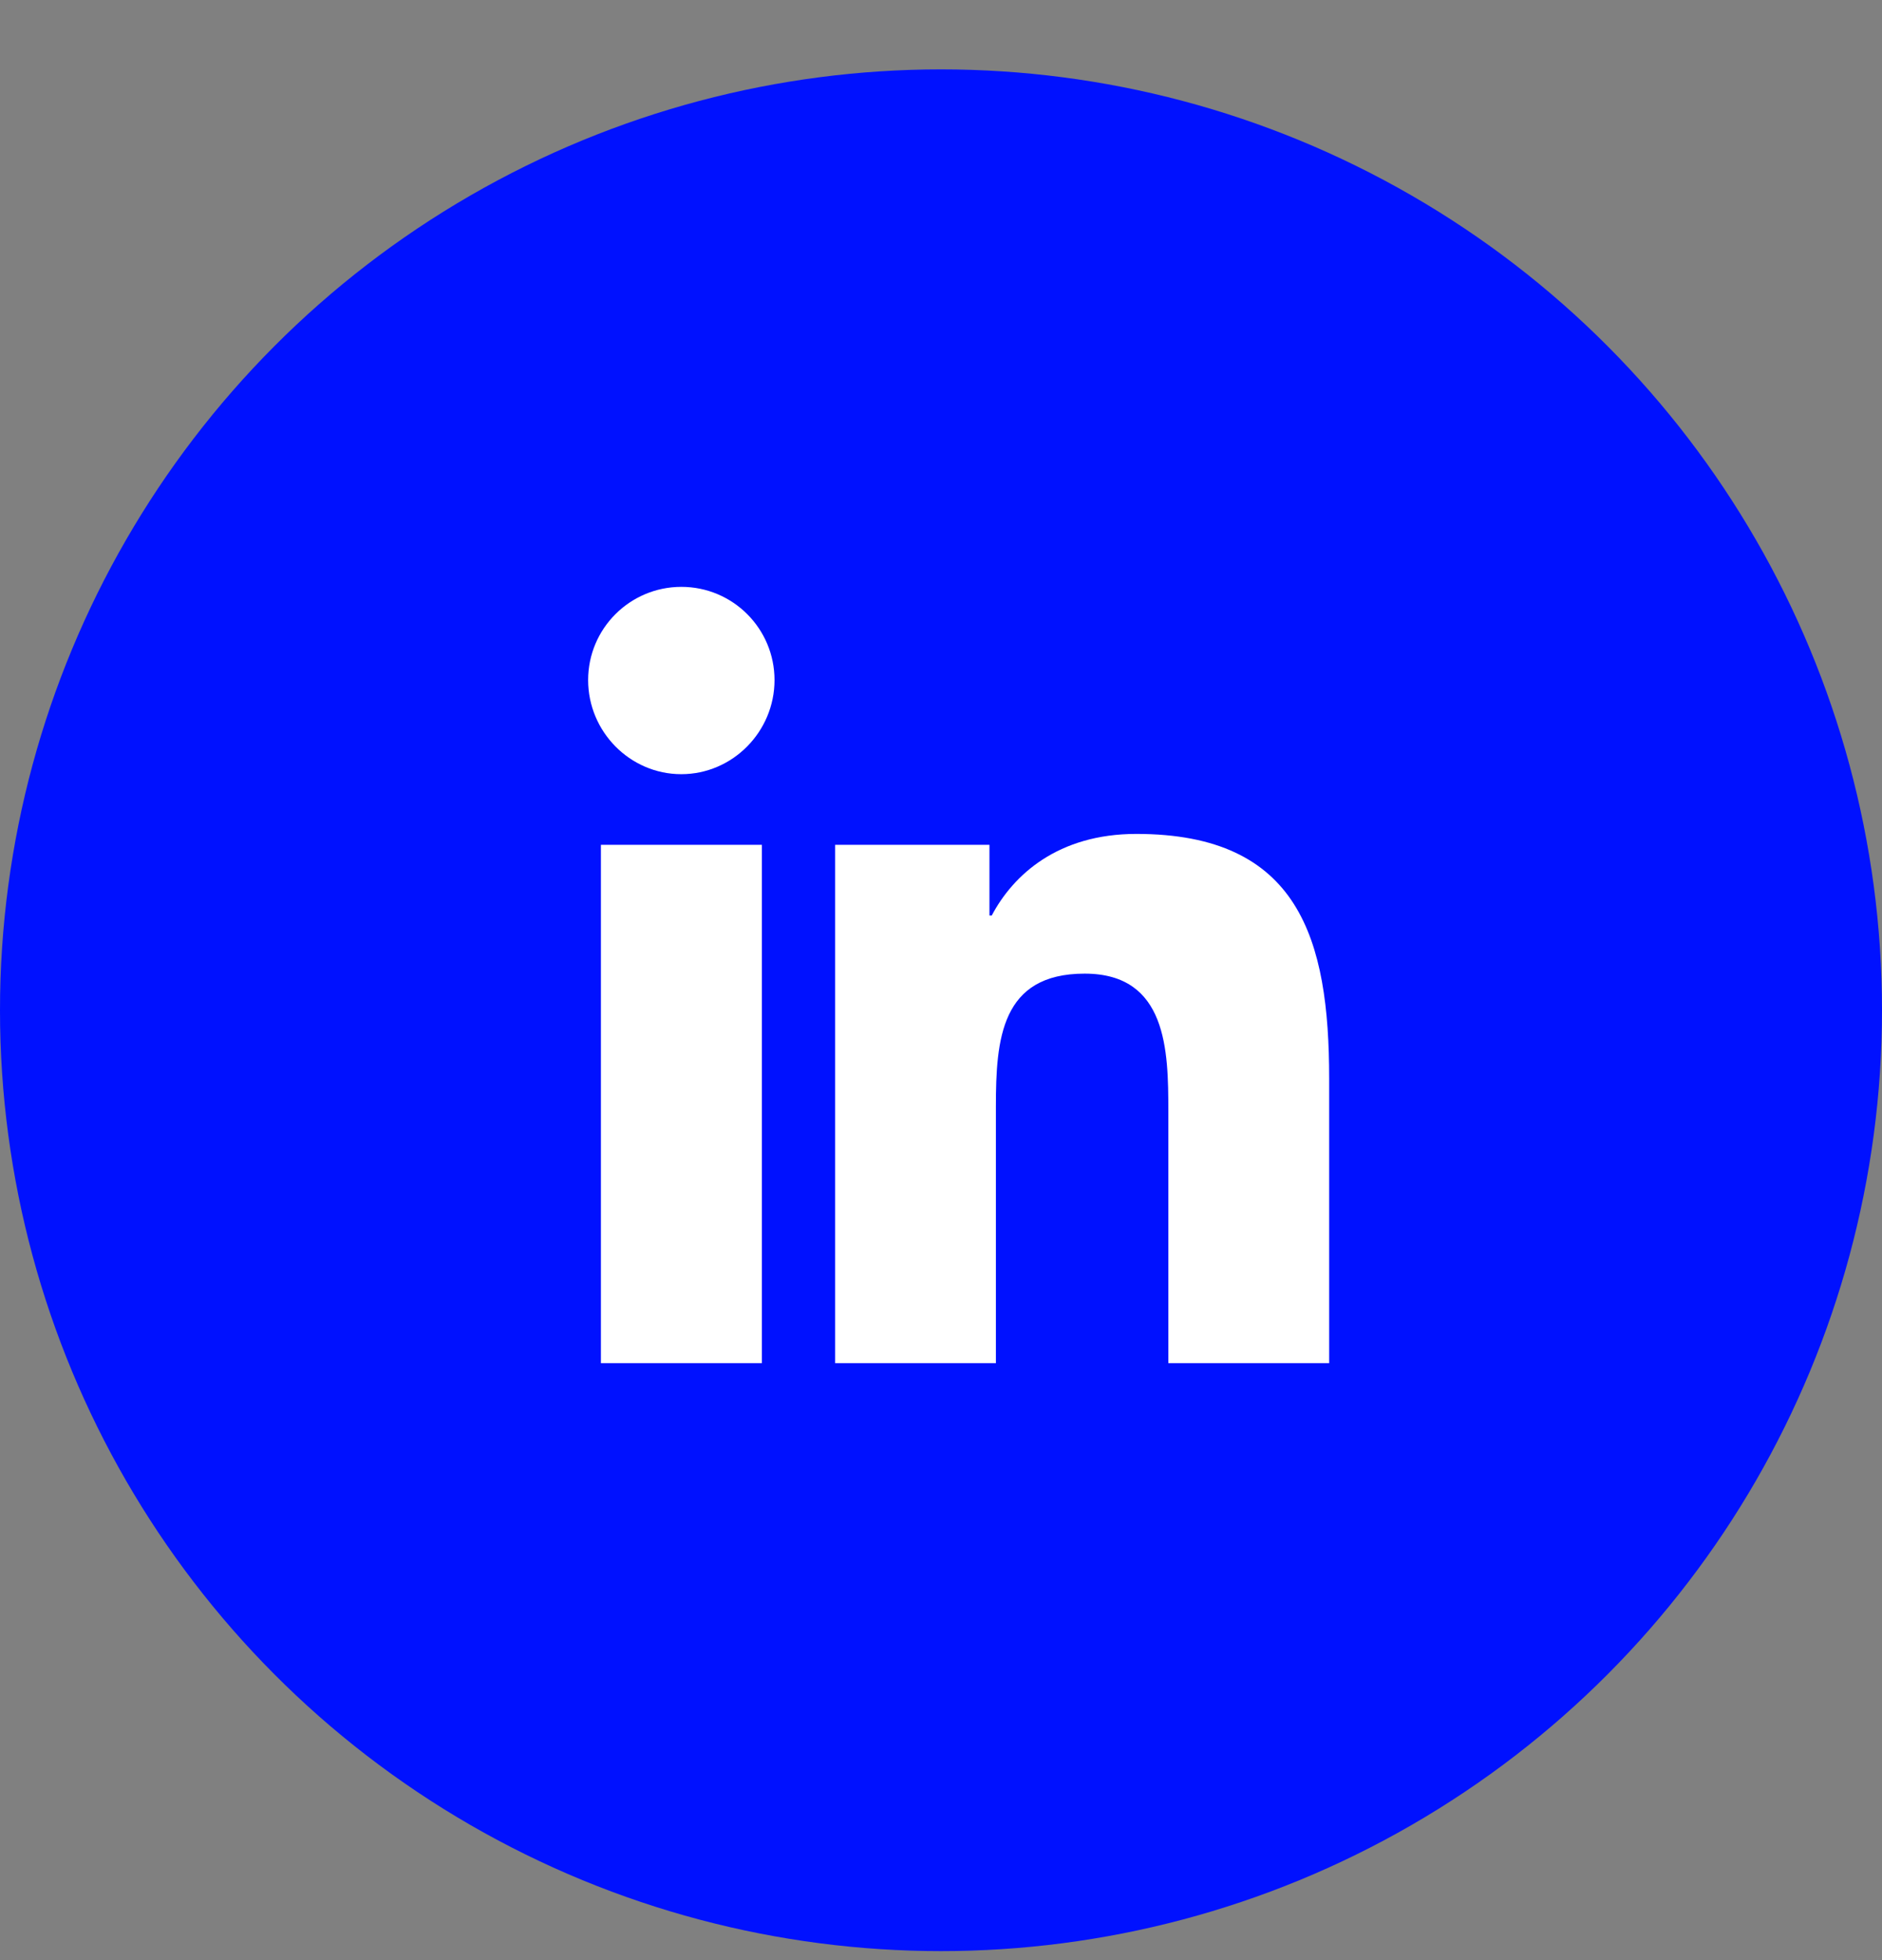 <svg width="24" height="25" viewBox="0 0 24 25" fill="none" xmlns="http://www.w3.org/2000/svg">
<rect x="0" y="0" width="24" height="25" fill="#808080" stroke="none"/>
<circle cx="12" cy="12.885" r="12" fill="#0011FF"/>
<path d="M8.689 7.485C8.033 7.485 7.5 8.017 7.5 8.674C7.5 9.33 8.032 9.874 8.688 9.874C9.344 9.874 9.877 9.33 9.877 8.674C9.877 8.018 9.346 7.485 8.689 7.485ZM14.491 10.636C13.492 10.636 12.921 11.158 12.647 11.677H12.618V10.775H10.65V17.386H12.7V14.113C12.7 13.251 12.766 12.418 13.832 12.418C14.884 12.418 14.899 13.401 14.899 14.168V17.386H16.947H16.95V13.755C16.95 11.978 16.568 10.636 14.491 10.636ZM7.663 10.775V17.386H9.716V10.775H7.663Z" fill="white"/>
</svg>
